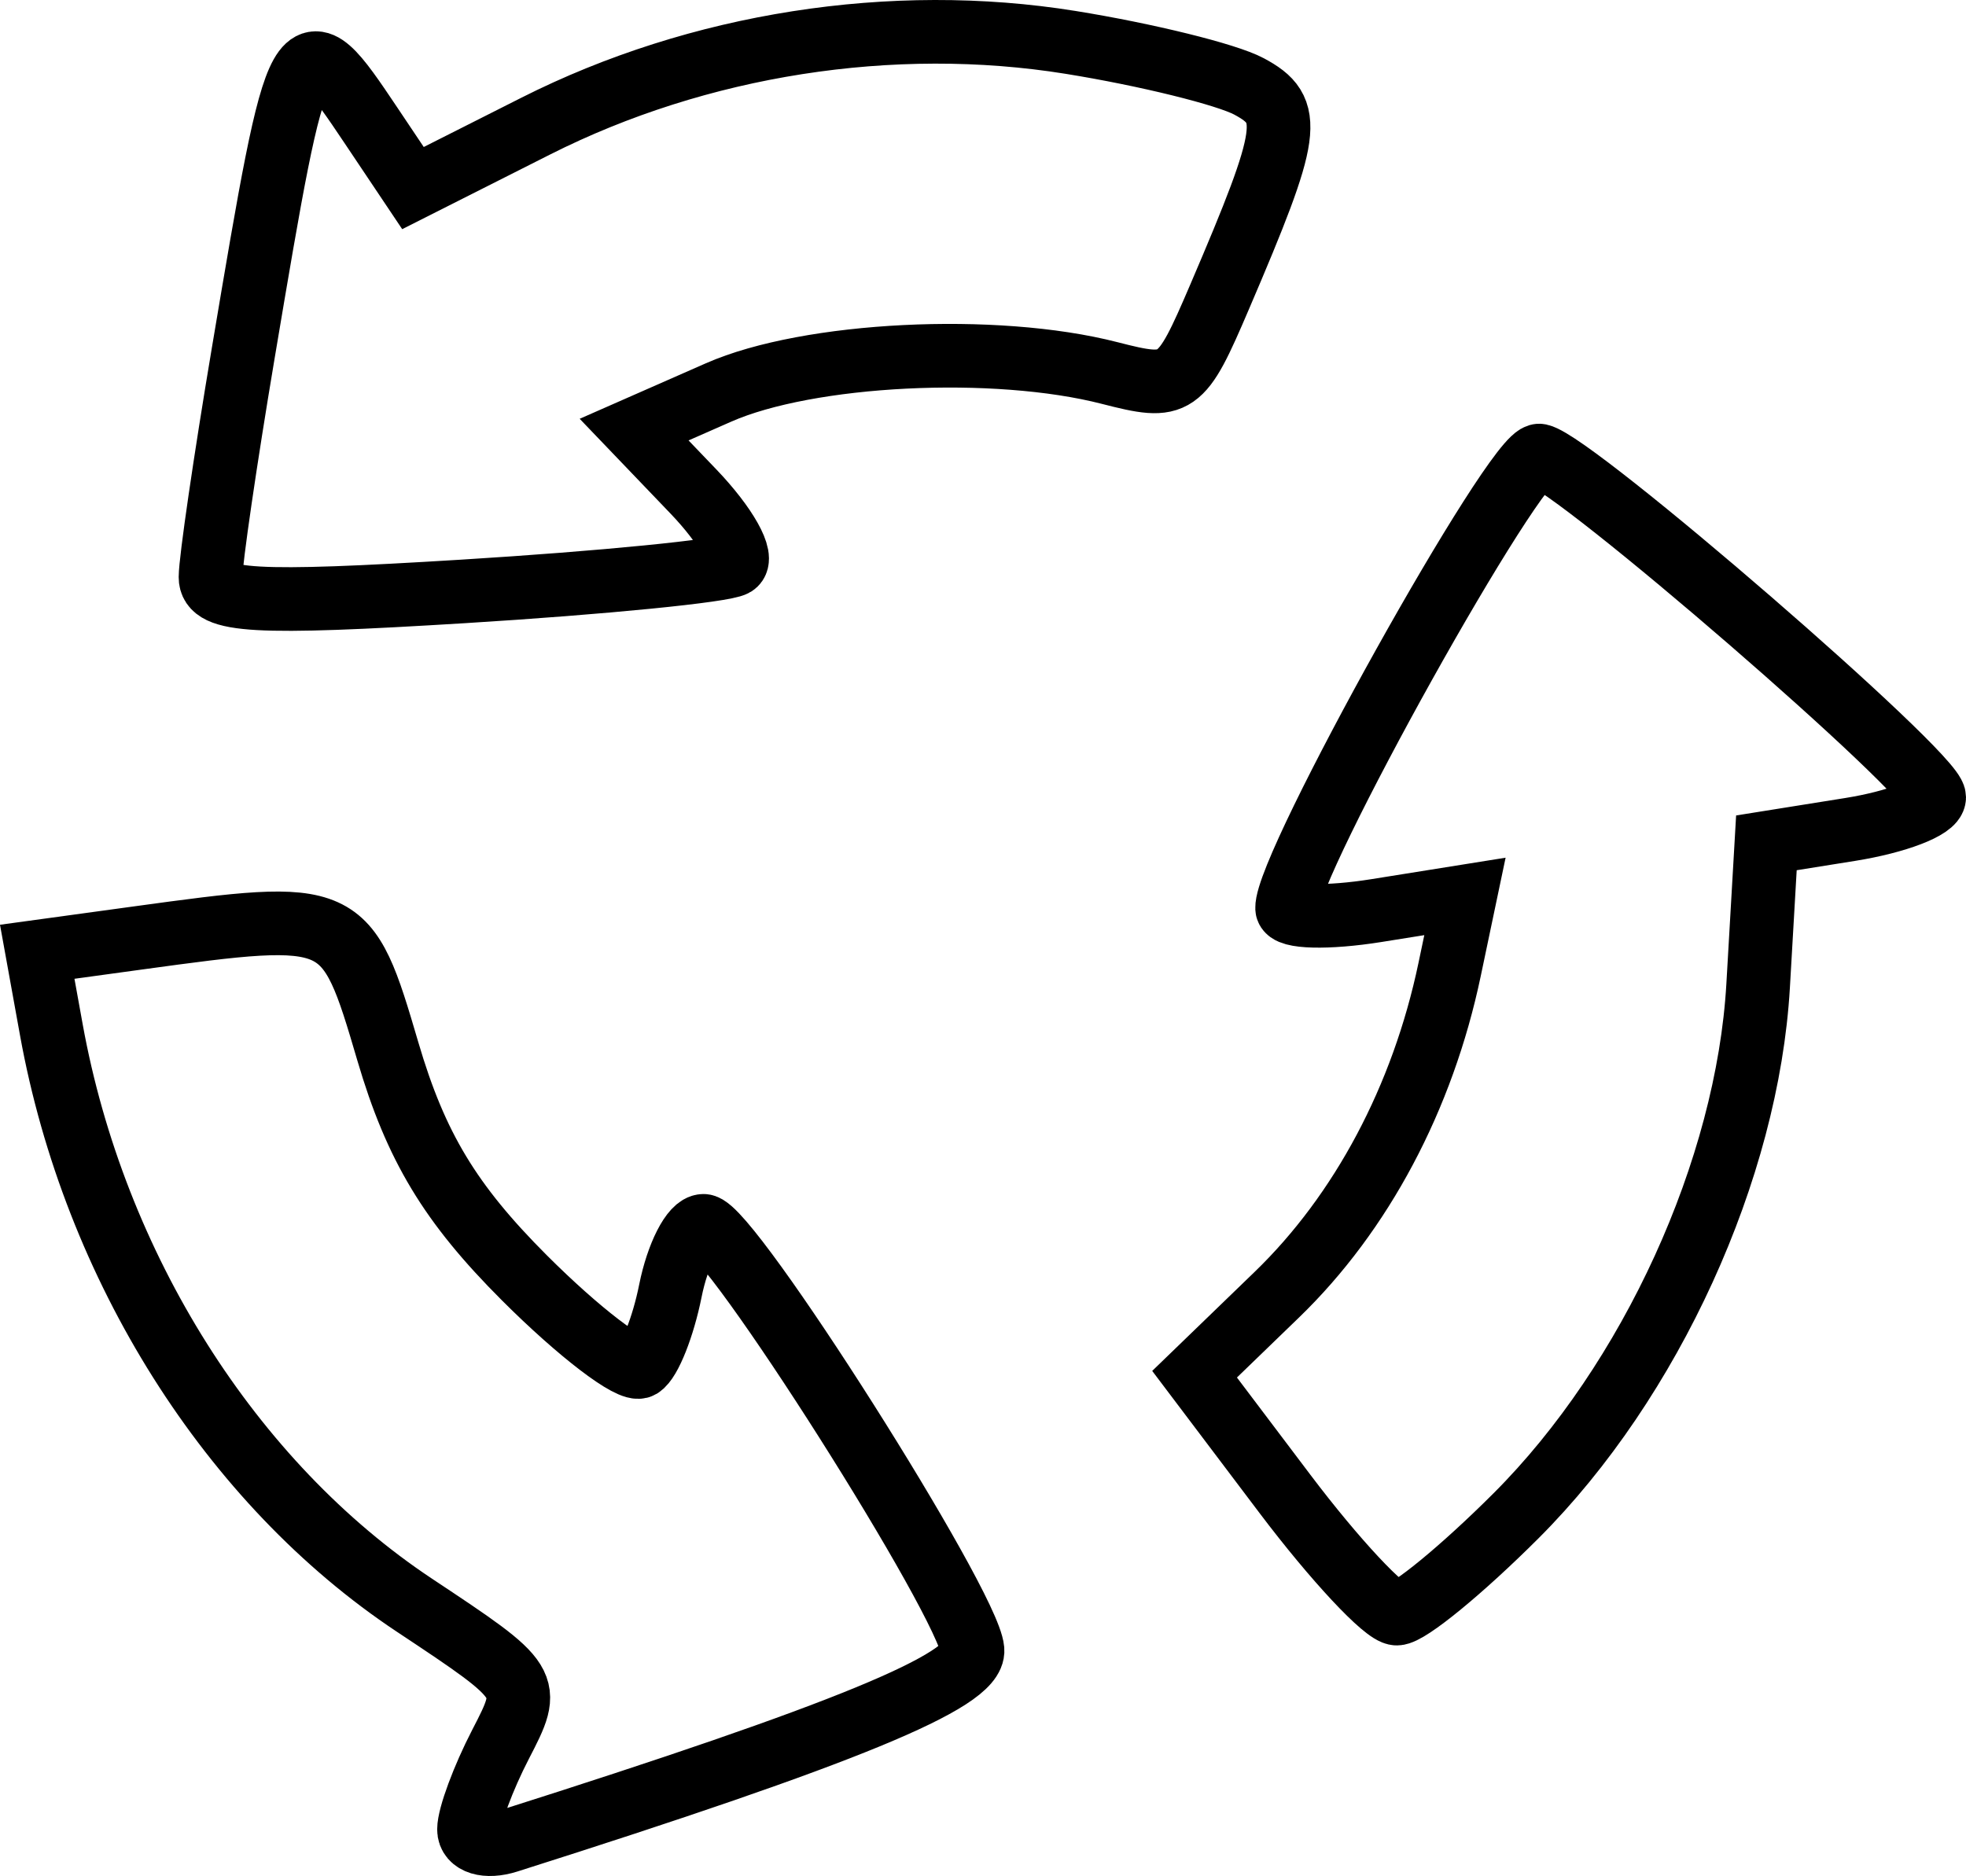 <?xml version="1.0" encoding="utf-8"?>
<!-- Generator: Adobe Illustrator 16.0.0, SVG Export Plug-In . SVG Version: 6.00 Build 0)  -->
<!DOCTYPE svg PUBLIC "-//W3C//DTD SVG 1.1//EN" "http://www.w3.org/Graphics/SVG/1.1/DTD/svg11.dtd">
<svg version="1.1" id="Layer_1" xmlns="http://www.w3.org/2000/svg" xmlns:xlink="http://www.w3.org/1999/xlink" x="0px" y="0px"
	 width="308.887px" height="294.803px" viewBox="-4.853 2.597 308.887 294.803"
	 enable-background="new -4.853 2.597 308.887 294.803" xml:space="preserve">
<path fill="none" stroke="#000000" stroke-width="10" d="M28.221,93.287c0.007-2.581,2.316-18.402,5.135-35.16
	C42.144,5.875,42.272,5.644,53.43,22.298l6.601,9.854l19.306-9.746c25.535-12.89,56.004-17.658,84.012-13.148
	c11.89,1.915,24.505,5.027,28.034,6.916c7.008,3.75,6.559,6.971-4.61,33.055c-6.121,14.296-6.709,14.704-17.282,11.986
	c-17.997-4.626-47.302-3.169-61.45,3.056l-13.265,5.836l9.312,9.719c5.121,5.345,8.022,10.516,6.447,11.489
	s-20.743,2.871-42.594,4.217C35.155,97.551,28.211,97.158,28.221,93.287z M197.034,237.357l-14.202-18.811l12.931-12.504
	c13.309-12.869,22.907-30.938,27.136-51.082l2.413-11.495l-13.918,2.226c-7.655,1.224-13.966,1.065-14.023-0.354
	c-0.269-6.623,36.128-71.905,39.665-71.146c5.563,1.193,61.999,50.073,61.999,53.697c0,1.618-5.932,3.89-13.181,5.049l-13.18,2.107
	l-1.301,22.476c-1.669,28.827-16.858,62.096-38.008,83.245c-8.47,8.471-16.914,15.4-18.765,15.4S204.845,247.702,197.034,237.357z
	 M68.833,290.08c0-2.08,2.231-8.096,4.958-13.369c4.948-9.568,4.919-9.614-13.526-21.861c-28.859-19.161-50.31-53.171-57.057-90.463
	l-2.212-12.226l15.771-2.162c32.512-4.456,32.809-4.321,39.32,17.837c4.394,14.953,9.798,23.914,21.447,35.563
	c8.565,8.565,16.77,14.833,18.232,13.929c1.463-0.904,3.58-6.246,4.705-11.87c1.125-5.625,3.471-10.226,5.213-10.226
	c4,0,41.662,59.383,42.26,66.632c0.399,4.842-19.96,13.224-73.02,30.064C71.542,293.002,68.833,292.181,68.833,290.08L68.833,290.08
	z"/>
</svg>
